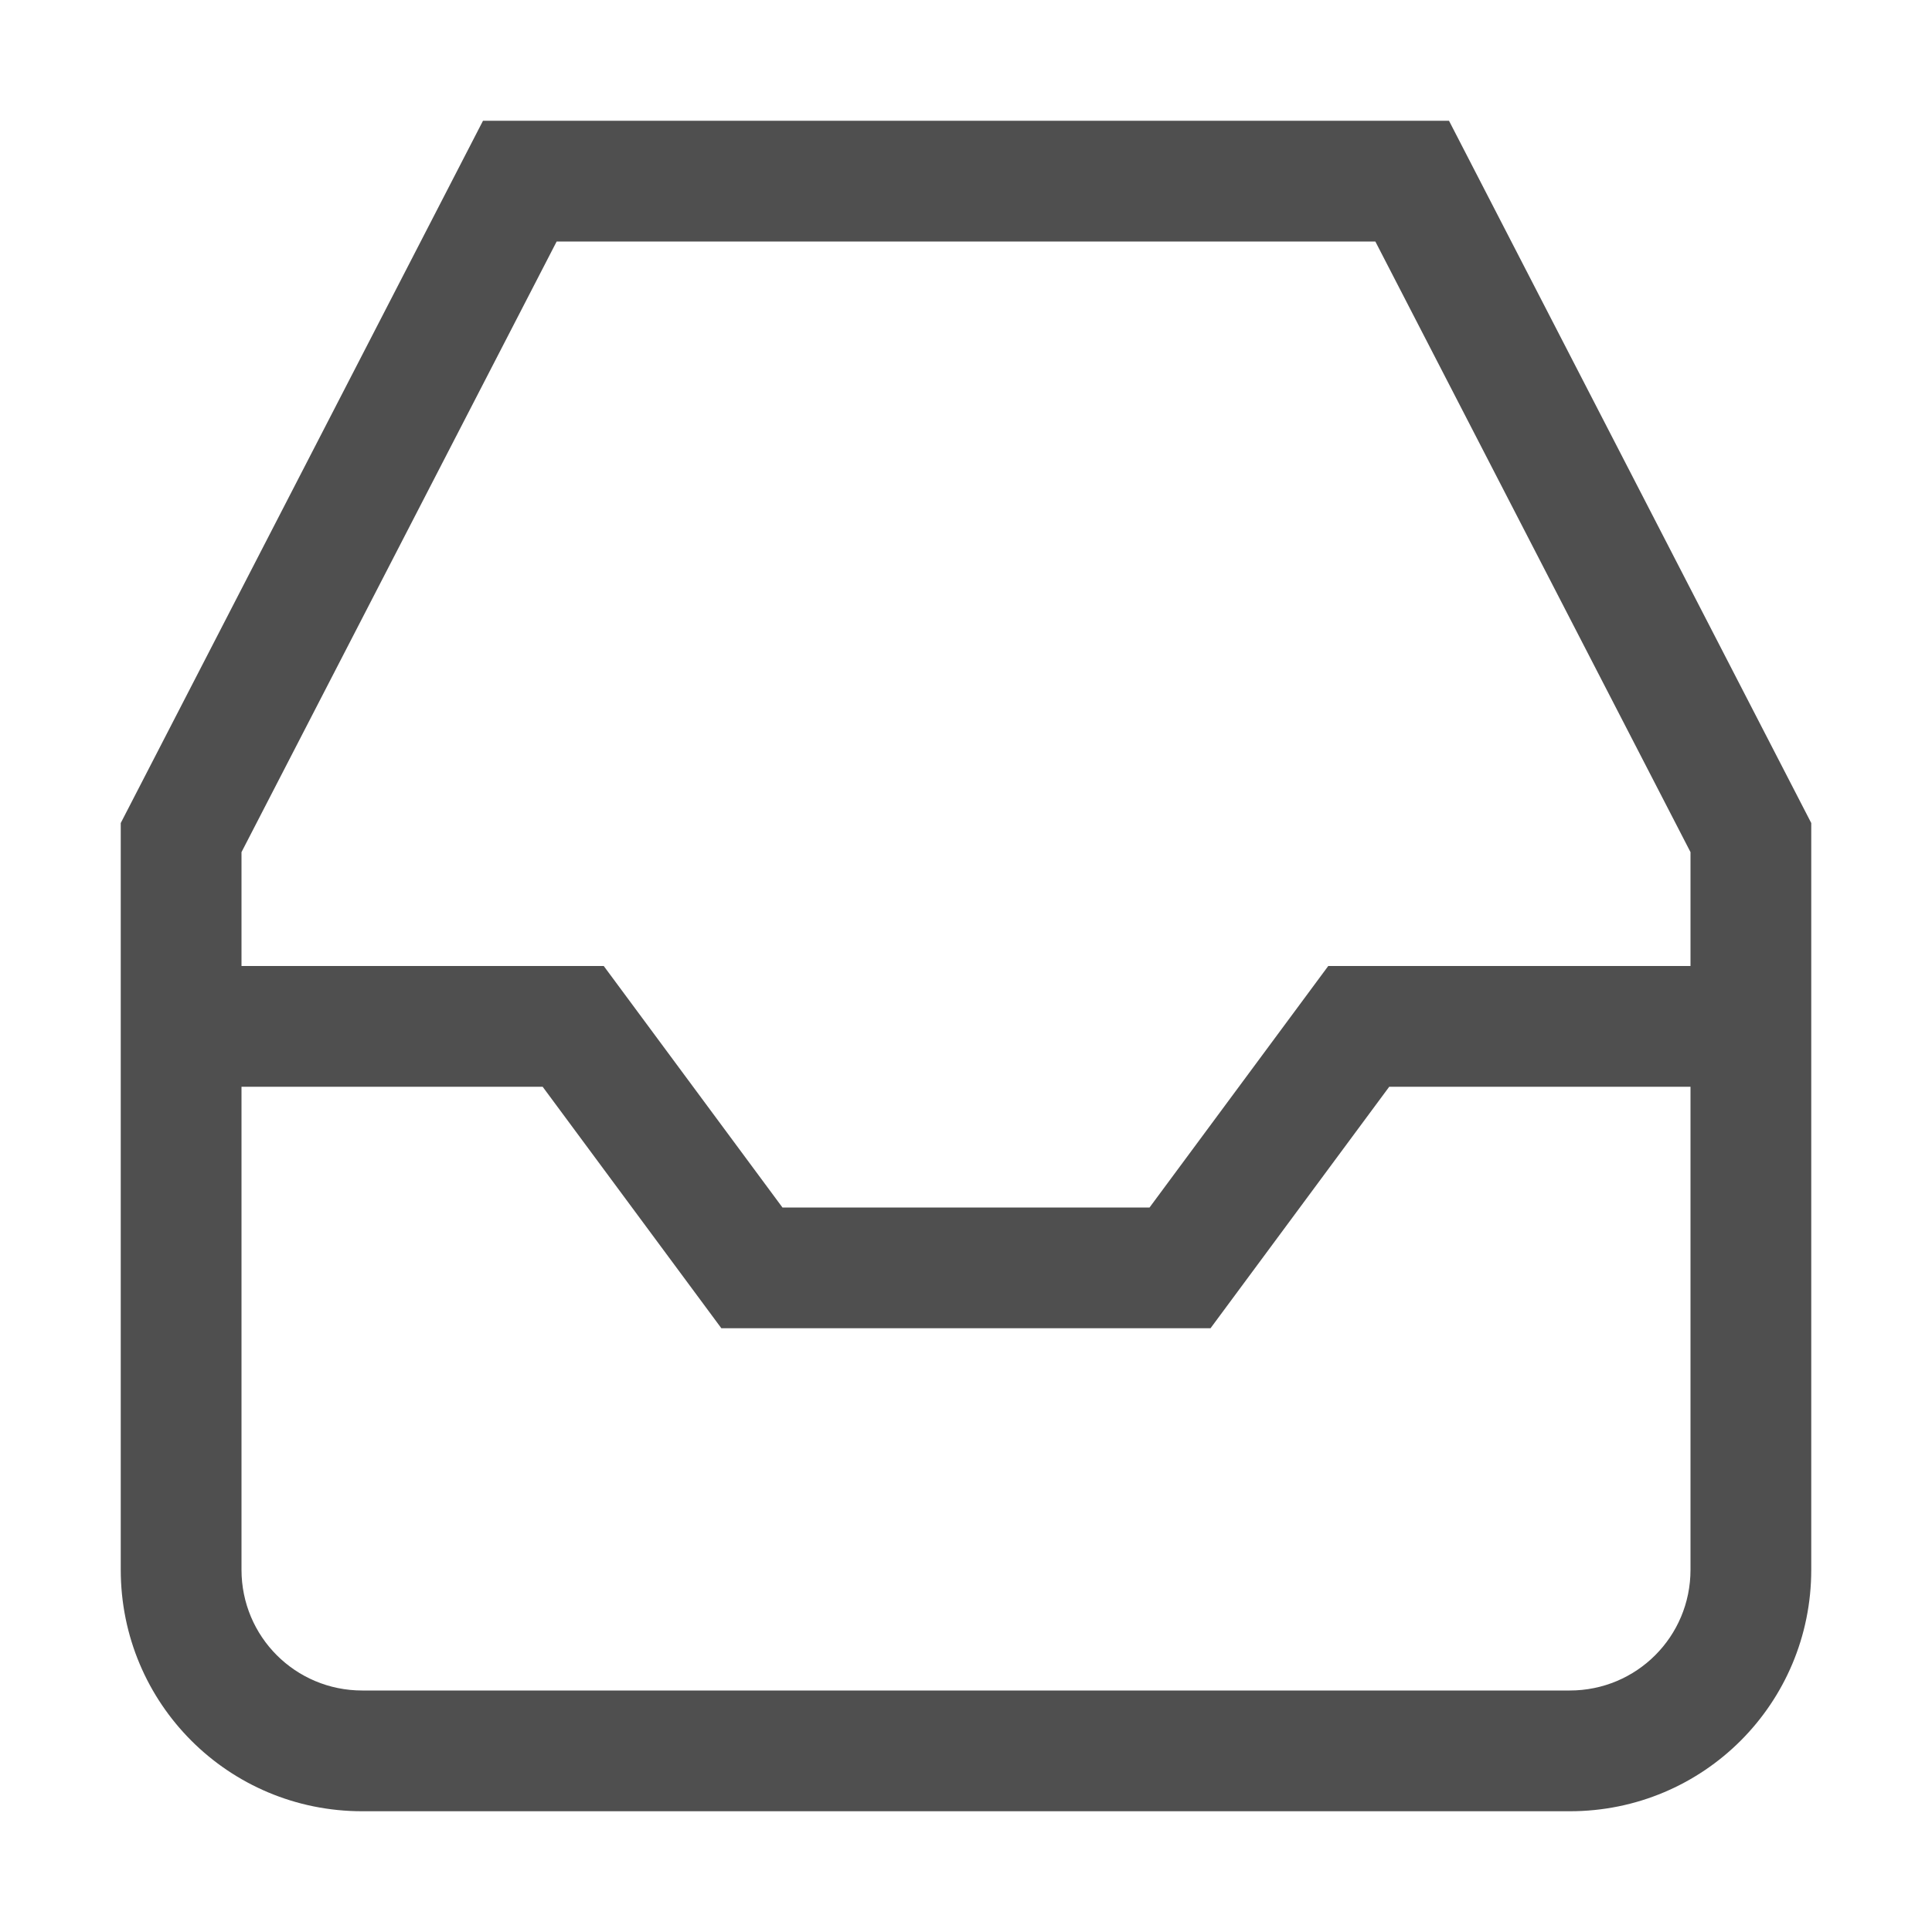 <svg xmlns="http://www.w3.org/2000/svg" width="16" height="16">
    <path fill="#050505" fill-opacity=".7" d="M4 1 1 6.816V13c0 1.108.892 2 2 2h10c1.108 0 2-.892 2-2V6.816L12 1H4zm.61 1h6.78L14 7.057V8h-3l-1.48 2H6.48L5 8H2v-.943L4.61 2zM2 9h2.494l1.48 2h4.051l1.48-2H14v4c0 .554-.446 1-1 1H3c-.554 0-1-.446-1-1V9z"/>
</svg>
